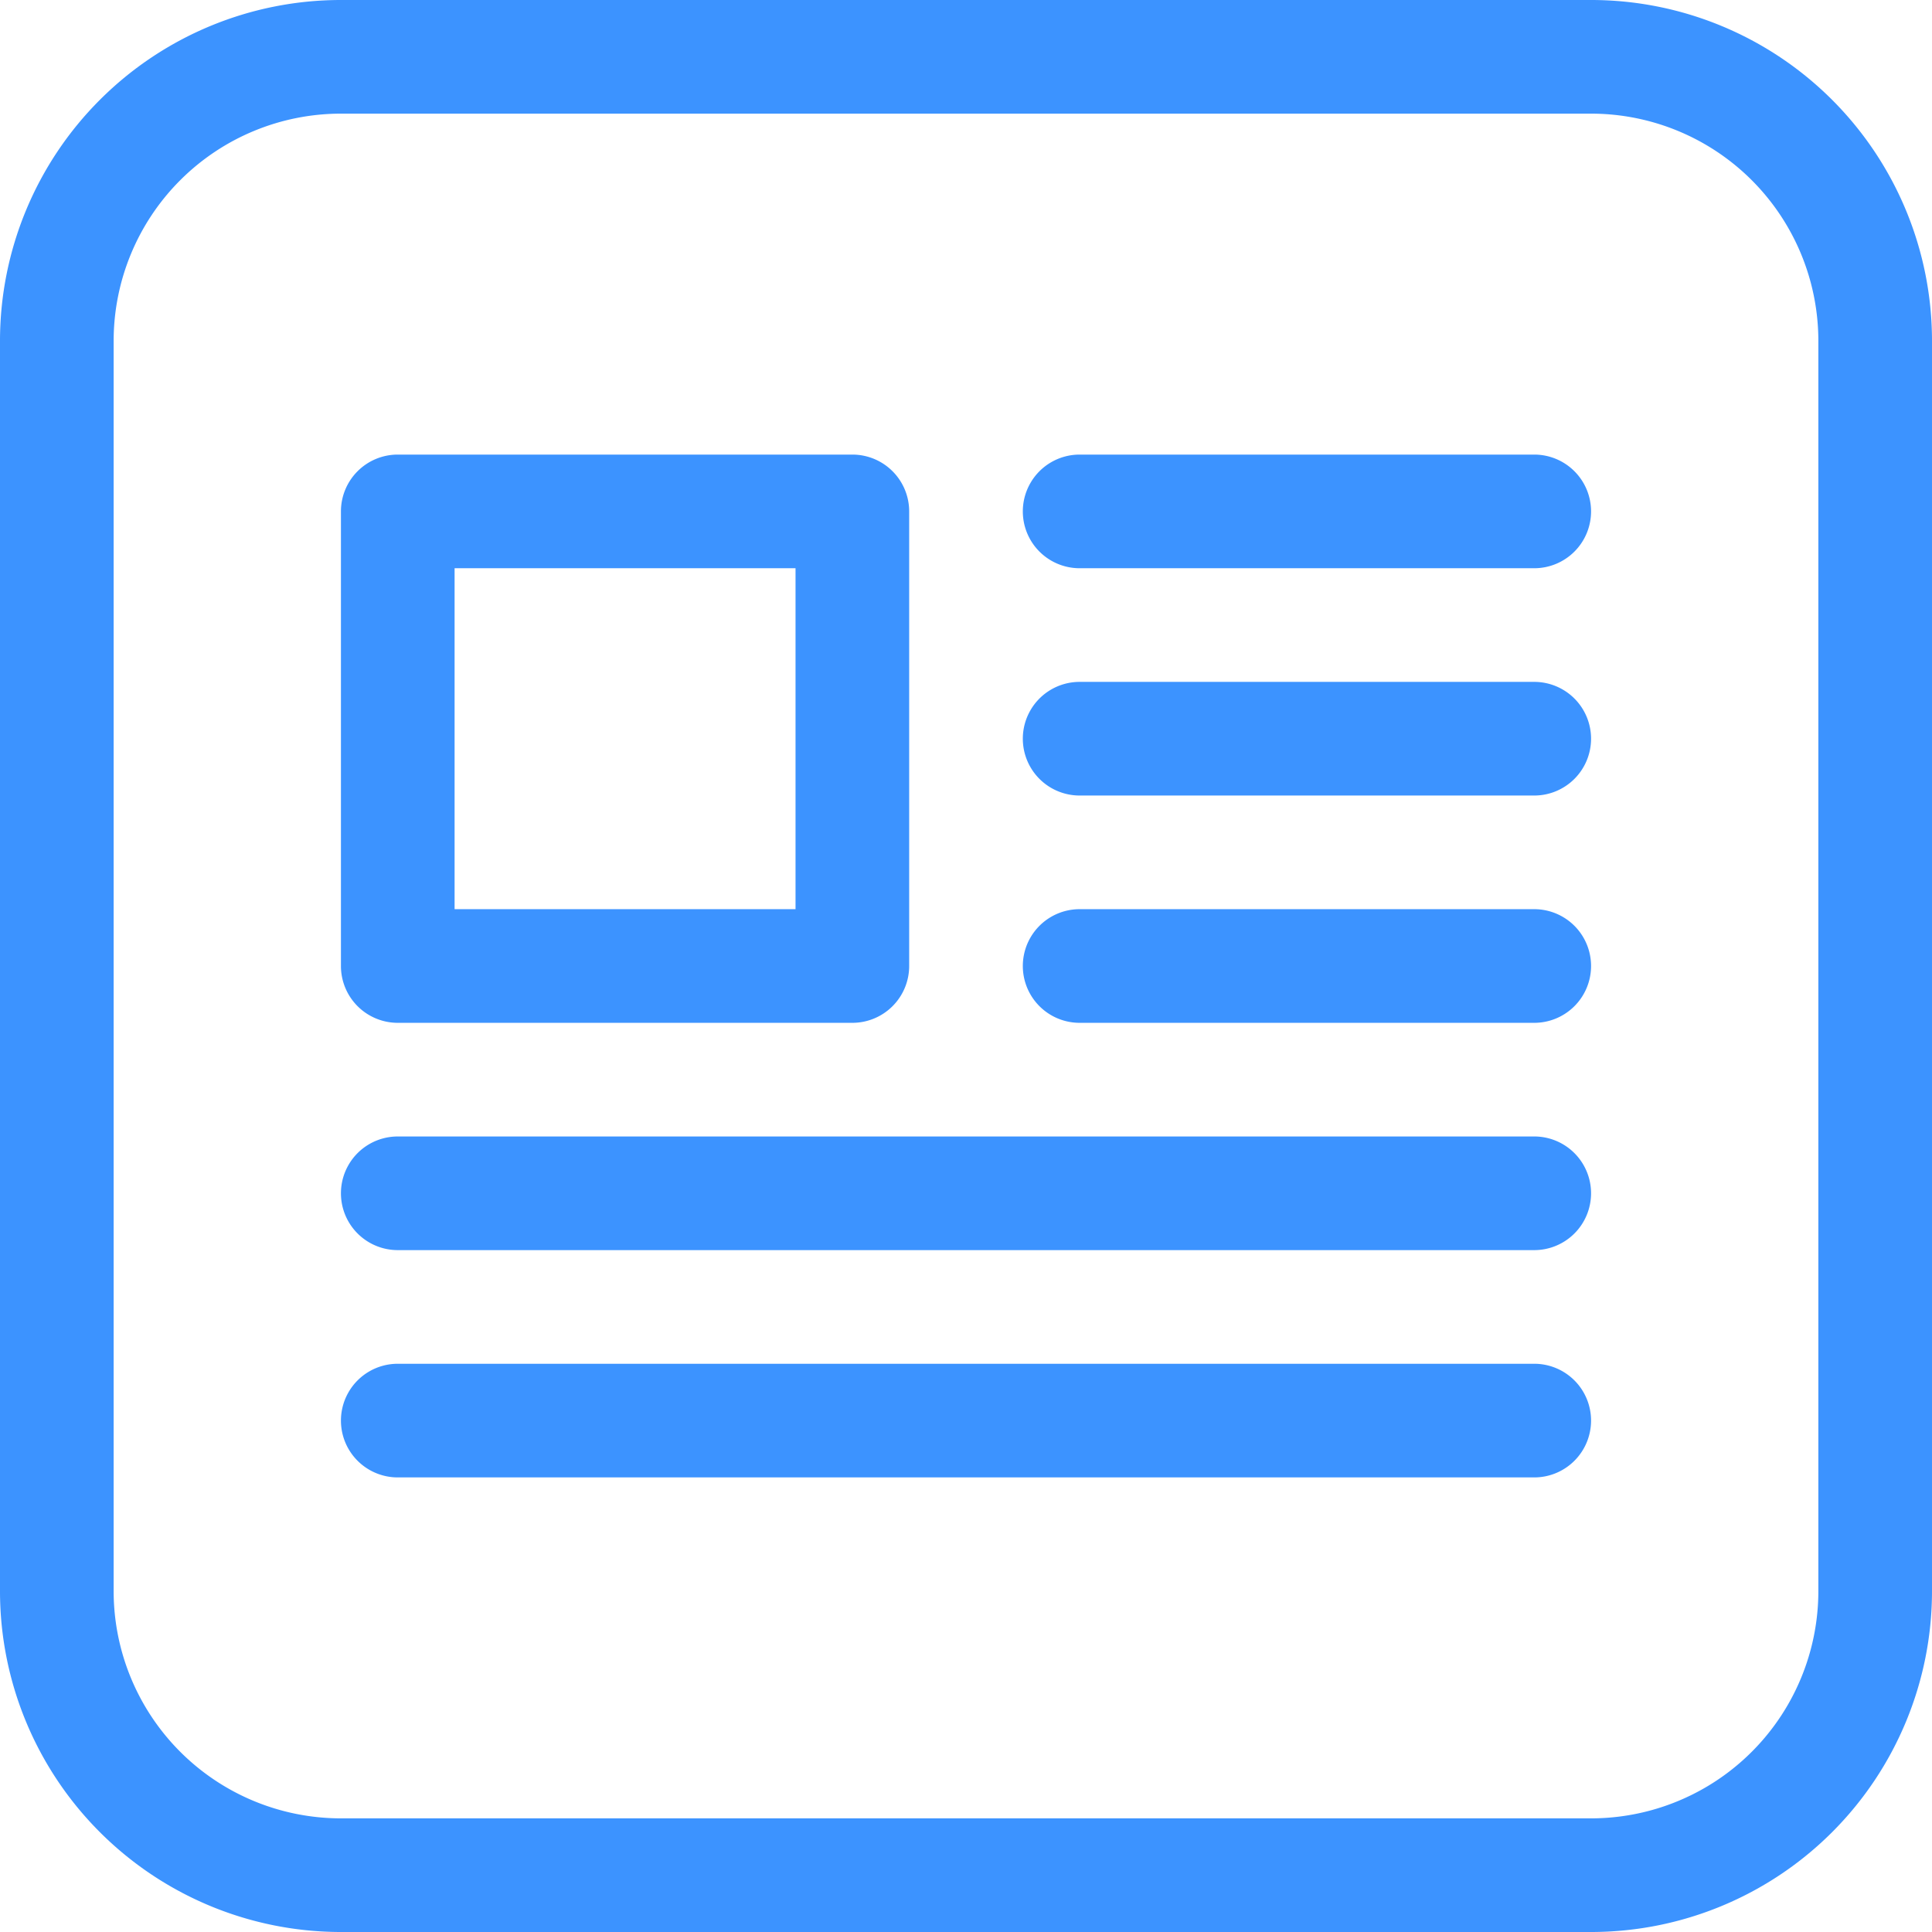 <svg xmlns="http://www.w3.org/2000/svg" width="17" height="17" viewBox="0 0 17 17">
<defs>
    <style>
      .cls-1 {
        fill: #3c93ff;
        fill-rule: evenodd;
      }
    </style>
  </defs>
  <path class="cls-1" d="M402,1053H391a3,3,0,0,0-3,3v11a3,3,0,0,0,3,3h11a3,3,0,0,0,3-3v-11A3,3,0,0,0,402,1053Zm2,14a2,2,0,0,1-2,2H391a2,2,0,0,1-2-2v-11a2,2,0,0,1,2-2h11a2,2,0,0,1,2,2v11Zm-12.5-5h4a0.5,0.5,0,0,0,.5-0.5v-4a0.5,0.5,0,0,0-.5-0.5h-4a0.5,0.5,0,0,0-.5.5v4A0.5,0.5,0,0,0,391.5,1062Zm0.5-4h3v3h-3v-3Zm10-.5a0.5,0.5,0,0,1-.5.5h-4a0.5,0.5,0,0,1,0-1h4A0.5,0.5,0,0,1,402,1057.5Zm0,2a0.5,0.5,0,0,1-.5.5h-4a0.5,0.5,0,0,1,0-1h4A0.5,0.5,0,0,1,402,1059.5Zm0,2a0.5,0.5,0,0,1-.5.5h-4a0.5,0.5,0,0,1,0-1h4A0.5,0.5,0,0,1,402,1061.5Zm0,2a0.5,0.5,0,0,1-.5.5h-10a0.5,0.5,0,0,1,0-1h10A0.5,0.5,0,0,1,402,1063.5Zm0,2a0.5,0.5,0,0,1-.5.5h-10a0.5,0.5,0,0,1,0-1h10A0.5,0.5,0,0,1,402,1065.5Z" transform="translate(-388 -1053)"/>
</svg>
